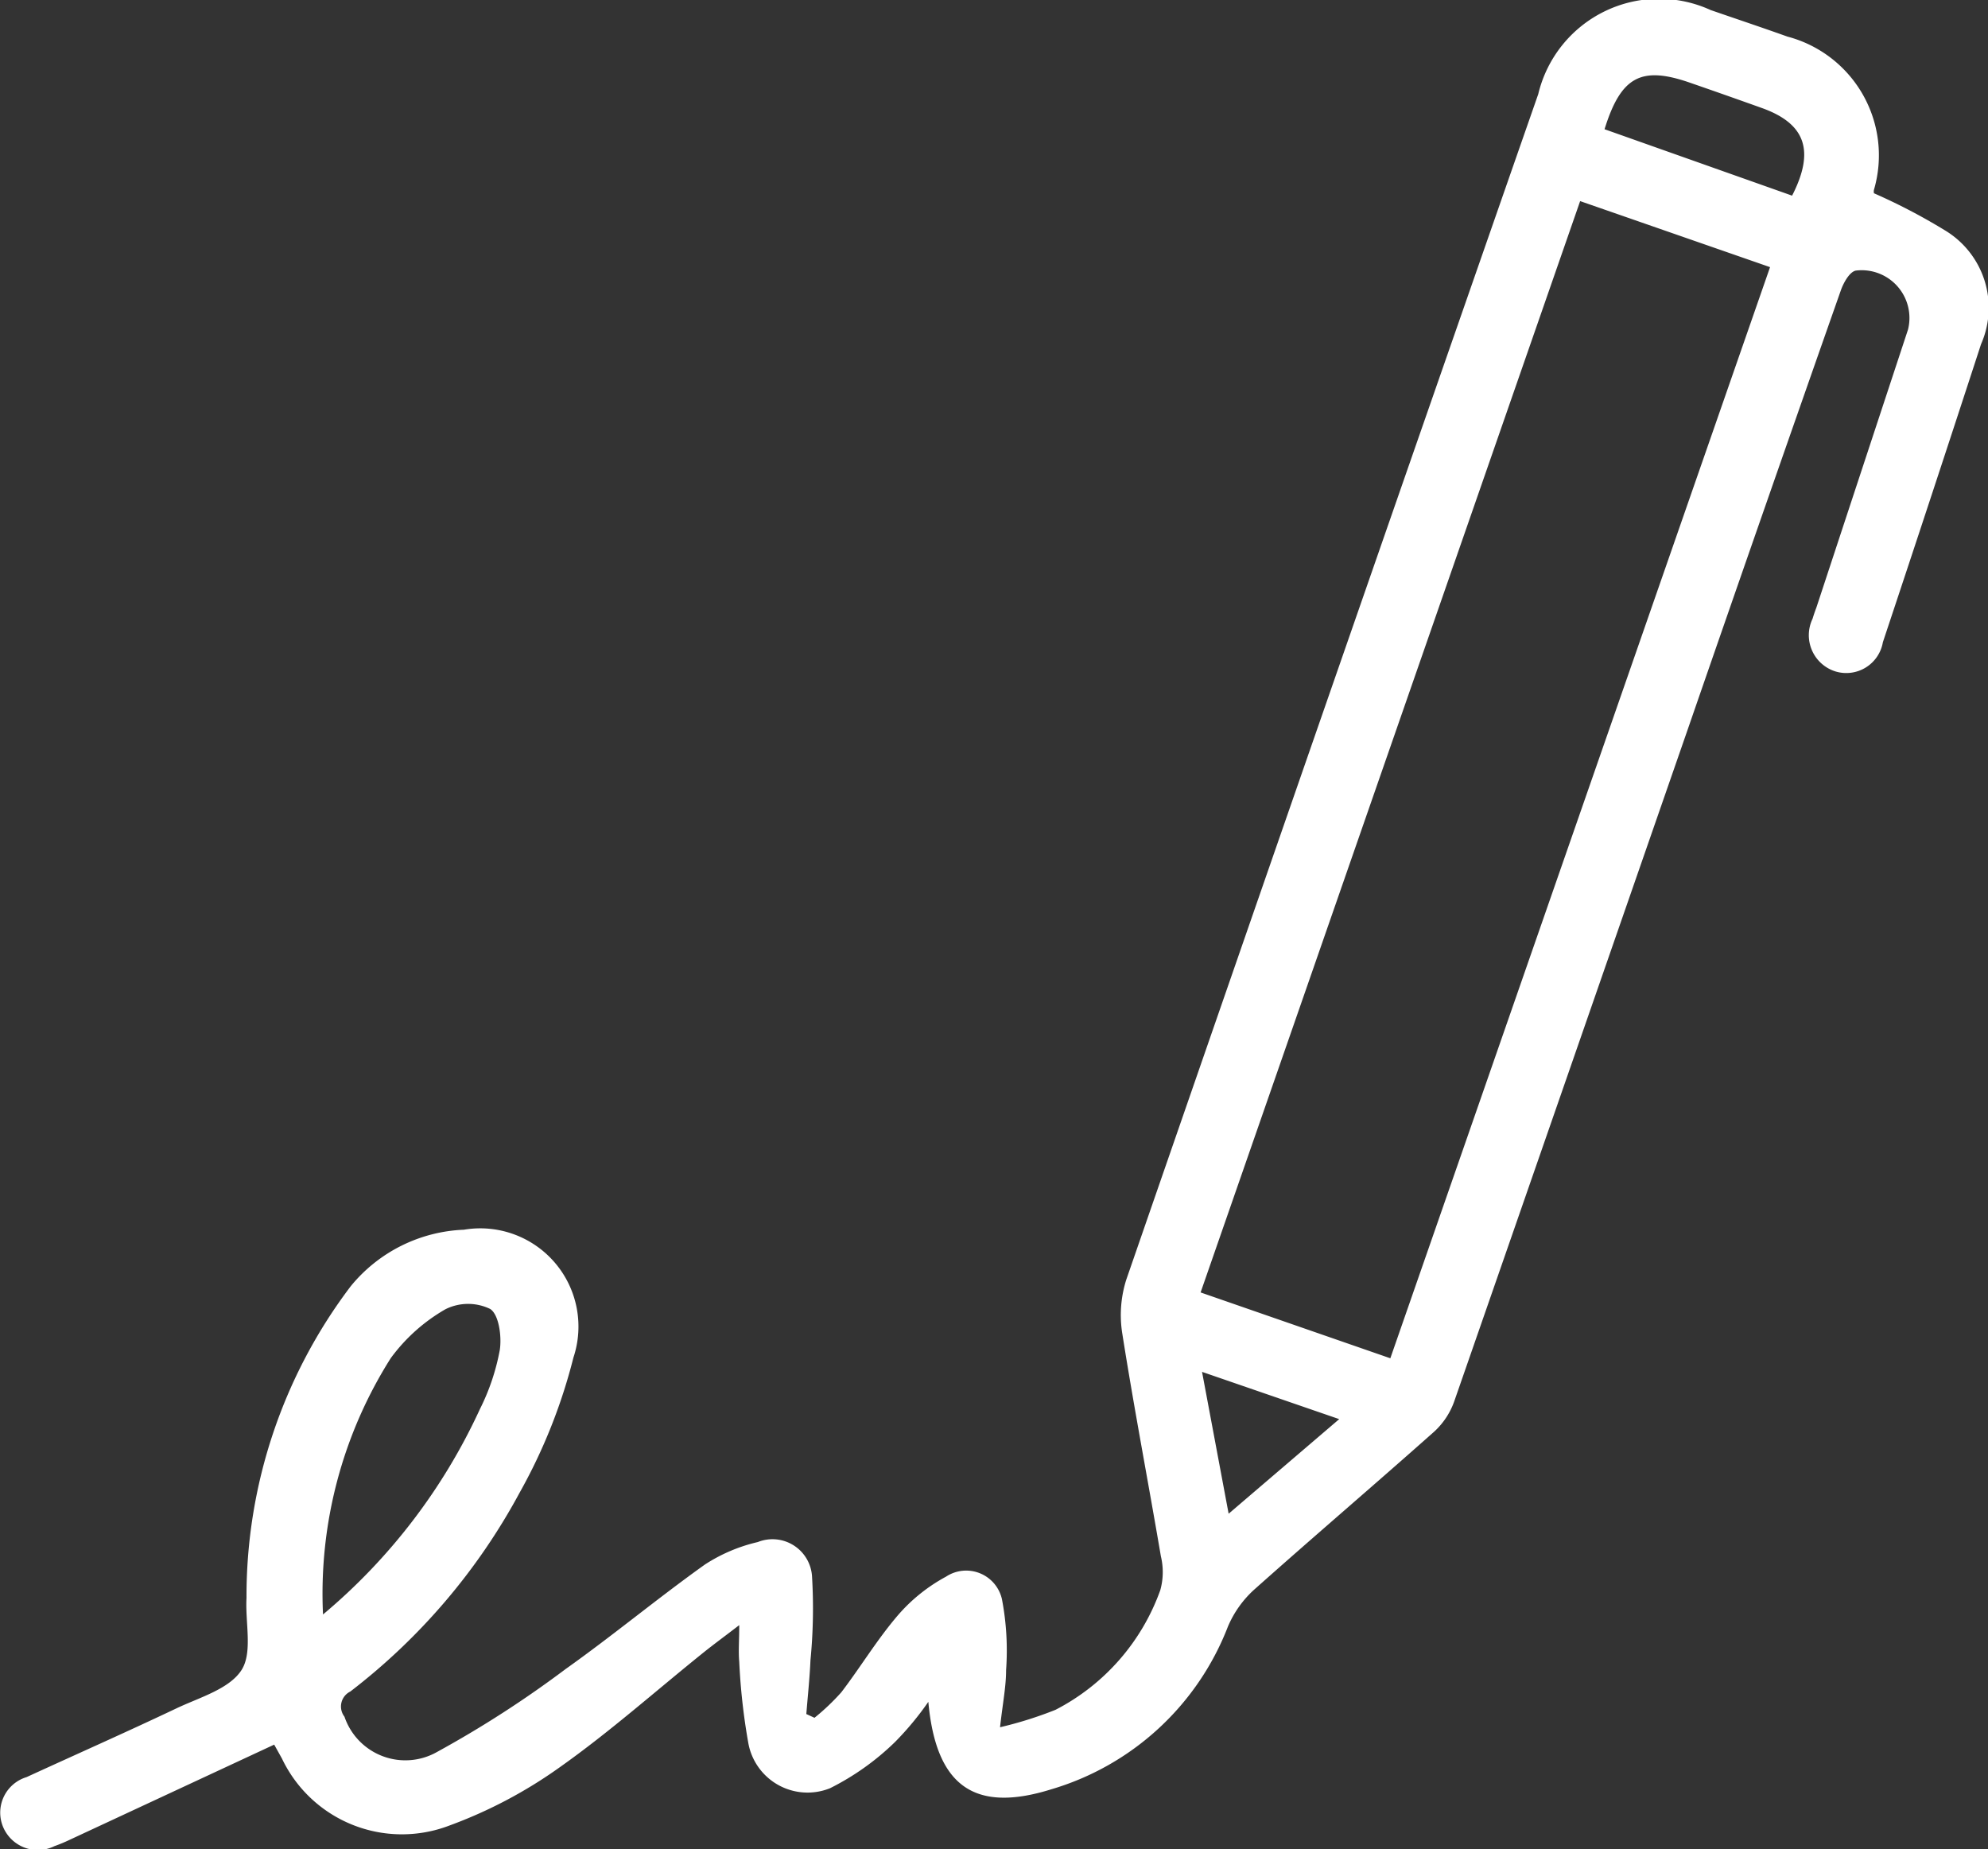 <svg xmlns="http://www.w3.org/2000/svg" xmlns:xlink="http://www.w3.org/1999/xlink" width="52.841" height="49.147" viewBox="0 0 52.841 49.147">
  <rect x="0" y="0" width="52.841" height="49.147" fill="#333333" stroke="none"/>
  <defs>
    <clipPath id="clip-path">
      <rect id="Rectangle_2130" data-name="Rectangle 2130" width="52.841" height="49.147" fill="#fff"/>
    </clipPath>
  </defs>
  <g id="Group_1587" data-name="Group 1587" clip-path="url(#clip-path)">
    <path id="Path_1534" data-name="Path 1534" d="M49.811,5.137a15.728,15.728,0,0,1,1.877.98,2.4,2.4,0,0,1,.968,3.031q-1.292,3.964-2.609,7.92a.988.988,0,0,1-1.261.777,1.009,1.009,0,0,1-.608-1.4c.03-.1.064-.2.1-.293q1.219-3.7,2.437-7.393a1.269,1.269,0,0,0-1.39-1.567c-.167.036-.329.33-.4.538Q46.875,13.56,44.855,19.4q-3.1,8.929-6.205,17.855a1.991,1.991,0,0,1-.535.8c-1.586,1.41-3.2,2.786-4.786,4.2a2.8,2.8,0,0,0-.691.976,7.225,7.225,0,0,1-4.7,4.326c-2.033.633-3.059-.077-3.263-2.326a7.986,7.986,0,0,1-.885,1.067,6.862,6.862,0,0,1-1.728,1.229,1.6,1.6,0,0,1-2.175-1.218,16.77,16.77,0,0,1-.238-2.144c-.025-.277,0-.559,0-.973-.39.3-.681.512-.962.738-1.268,1.02-2.489,2.107-3.815,3.044a12.347,12.347,0,0,1-2.928,1.545,3.531,3.531,0,0,1-4.45-1.781l-.206-.37L1.847,48.9a4.131,4.131,0,0,1-.4.166,1,1,0,0,1-1.38-.549.986.986,0,0,1,.638-1.285c1.327-.609,2.662-1.2,3.981-1.826.612-.291,1.4-.511,1.729-1.013.307-.468.1-1.267.137-1.92a13.639,13.639,0,0,1,2.772-8.29,4.09,4.09,0,0,1,3.006-1.5,2.61,2.61,0,0,1,2.911,3.4,14.636,14.636,0,0,1-1.43,3.59,16.553,16.553,0,0,1-4.5,5.284.443.443,0,0,0-.155.669,1.709,1.709,0,0,0,2.466.934,28.413,28.413,0,0,0,3.411-2.2c1.258-.893,2.447-1.882,3.7-2.776a4.387,4.387,0,0,1,1.41-.6,1.053,1.053,0,0,1,1.442.936,14.229,14.229,0,0,1-.043,2.207c-.021.477-.072.952-.11,1.428l.217.1a6.006,6.006,0,0,0,.714-.679c.512-.671.95-1.4,1.5-2.042a4.529,4.529,0,0,1,1.282-1.03.974.974,0,0,1,1.487.6,7.263,7.263,0,0,1,.11,1.881c0,.442-.09.883-.161,1.521a10.2,10.2,0,0,0,1.476-.464,5.76,5.76,0,0,0,2.784-3.181,1.793,1.793,0,0,0,.015-.9c-.335-1.971-.713-3.934-1.024-5.908a3.112,3.112,0,0,1,.105-1.444Q35.393,18.246,40.887,2.5A3.3,3.3,0,0,1,45.471.268c.68.235,1.363.463,2.04.705a3.263,3.263,0,0,1,2.3,4.067.2.2,0,0,0,0,.1M31.912,34.35,36.955,36.1l10.093-29L42,5.345,31.912,34.35M8.582,42.912a15.624,15.624,0,0,0,4.175-5.463,5.87,5.87,0,0,0,.528-1.572c.054-.358-.024-.938-.256-1.088a1.348,1.348,0,0,0-1.19.008,4.707,4.707,0,0,0-1.453,1.3,11.705,11.705,0,0,0-1.8,6.818M42.647,3.434,47.634,5.2c.614-1.2.35-1.915-.8-2.328q-.955-.342-1.915-.674c-1.292-.449-1.833-.169-2.269,1.233m-10.7,33.029.707,3.771,2.939-2.514-3.646-1.256" transform="translate(0 0)" fill="#fff"/>
  </g>
</svg>
